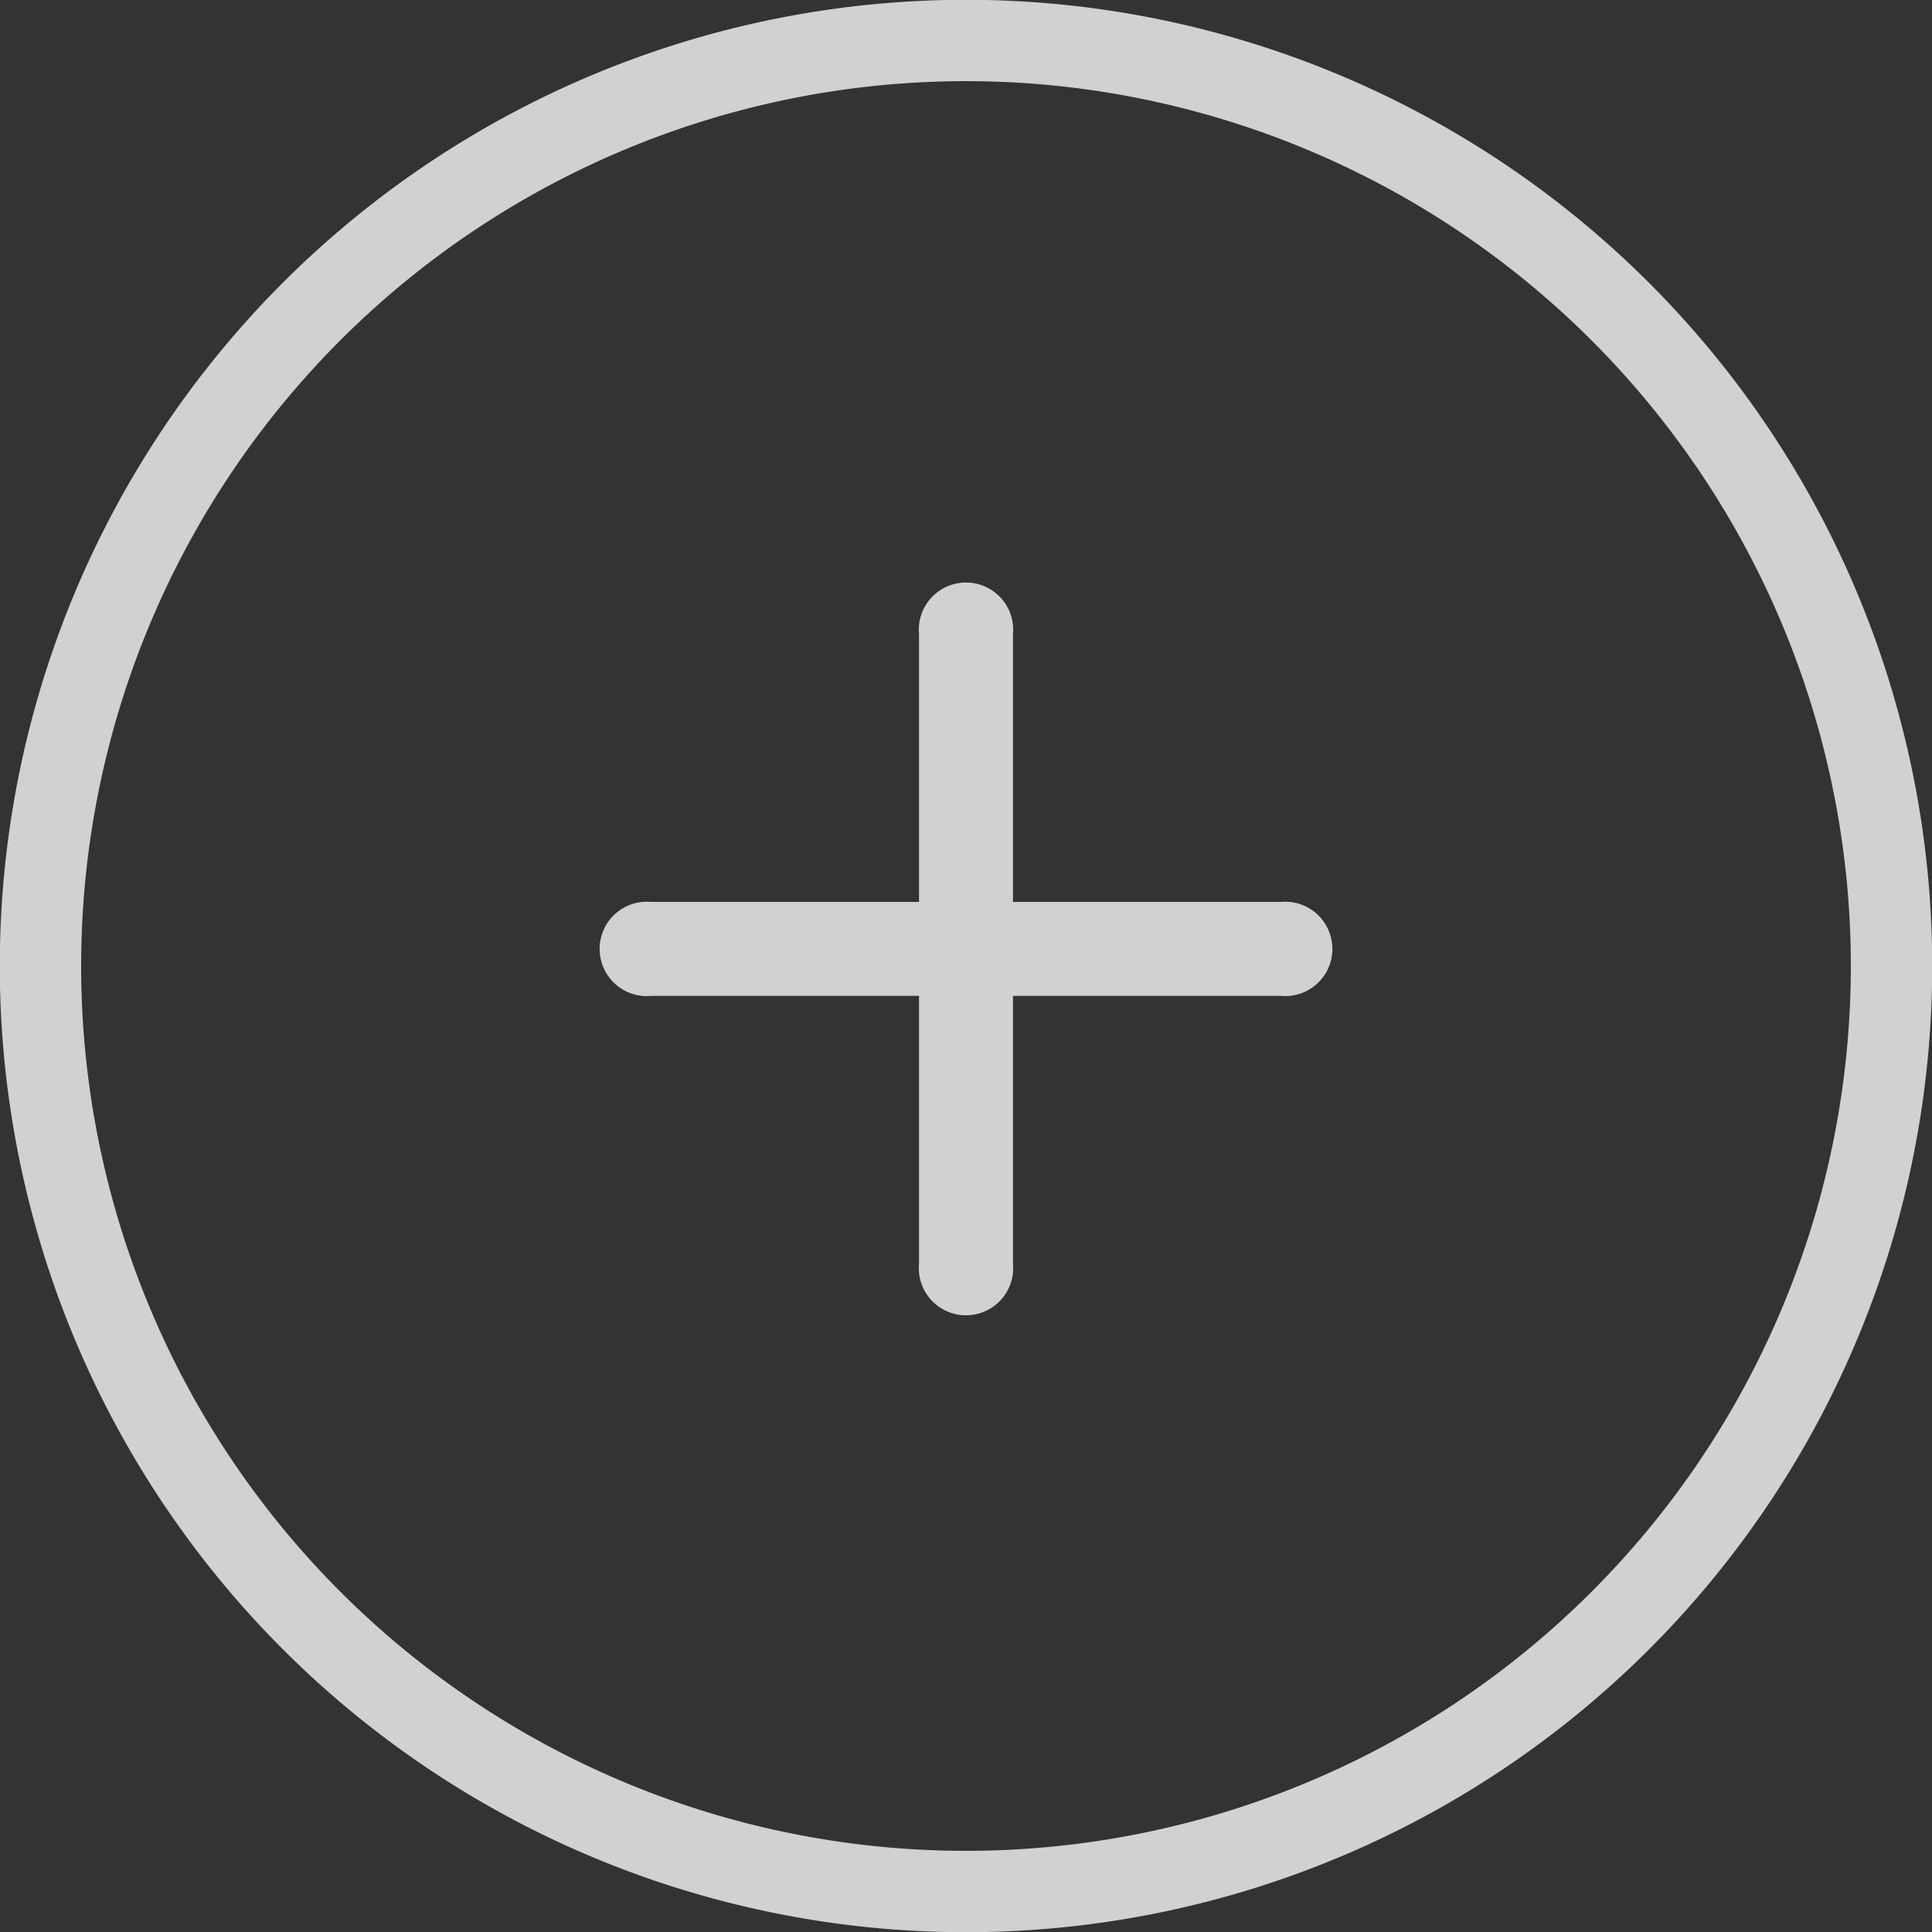 <svg id="Layer_1" data-name="Layer 1" xmlns="http://www.w3.org/2000/svg" viewBox="0 0 47.49 47.49"><rect x="0" y="0" width="47.49" height="47.49" fill="#333333" stroke="none"/><defs><style>.cls-1{opacity:0.77;}.cls-2{fill:none;stroke-width:2px;}.cls-2,.cls-3{stroke:#fff;stroke-miterlimit:10;}.cls-3{fill:#fff;}</style></defs><g class="cls-1"><path class="cls-2" d="M684.87,36.79A22.75,22.75,0,1,0,705.7,57.62,22.76,22.76,0,0,0,684.87,36.79Z" transform="translate(-659.28 -35.72)"/><path class="cls-3" d="M690.79,59.7h-7.11v7.11a.66.66,0,1,1-1.31,0V59.7h-7.11a.66.66,0,1,1,0-1.31h7.11V51.28a.66.66,0,1,1,1.31,0v7.11h7.11a.66.66,0,1,1,0,1.31Z" transform="translate(-659.28 -35.72)"/></g></svg>